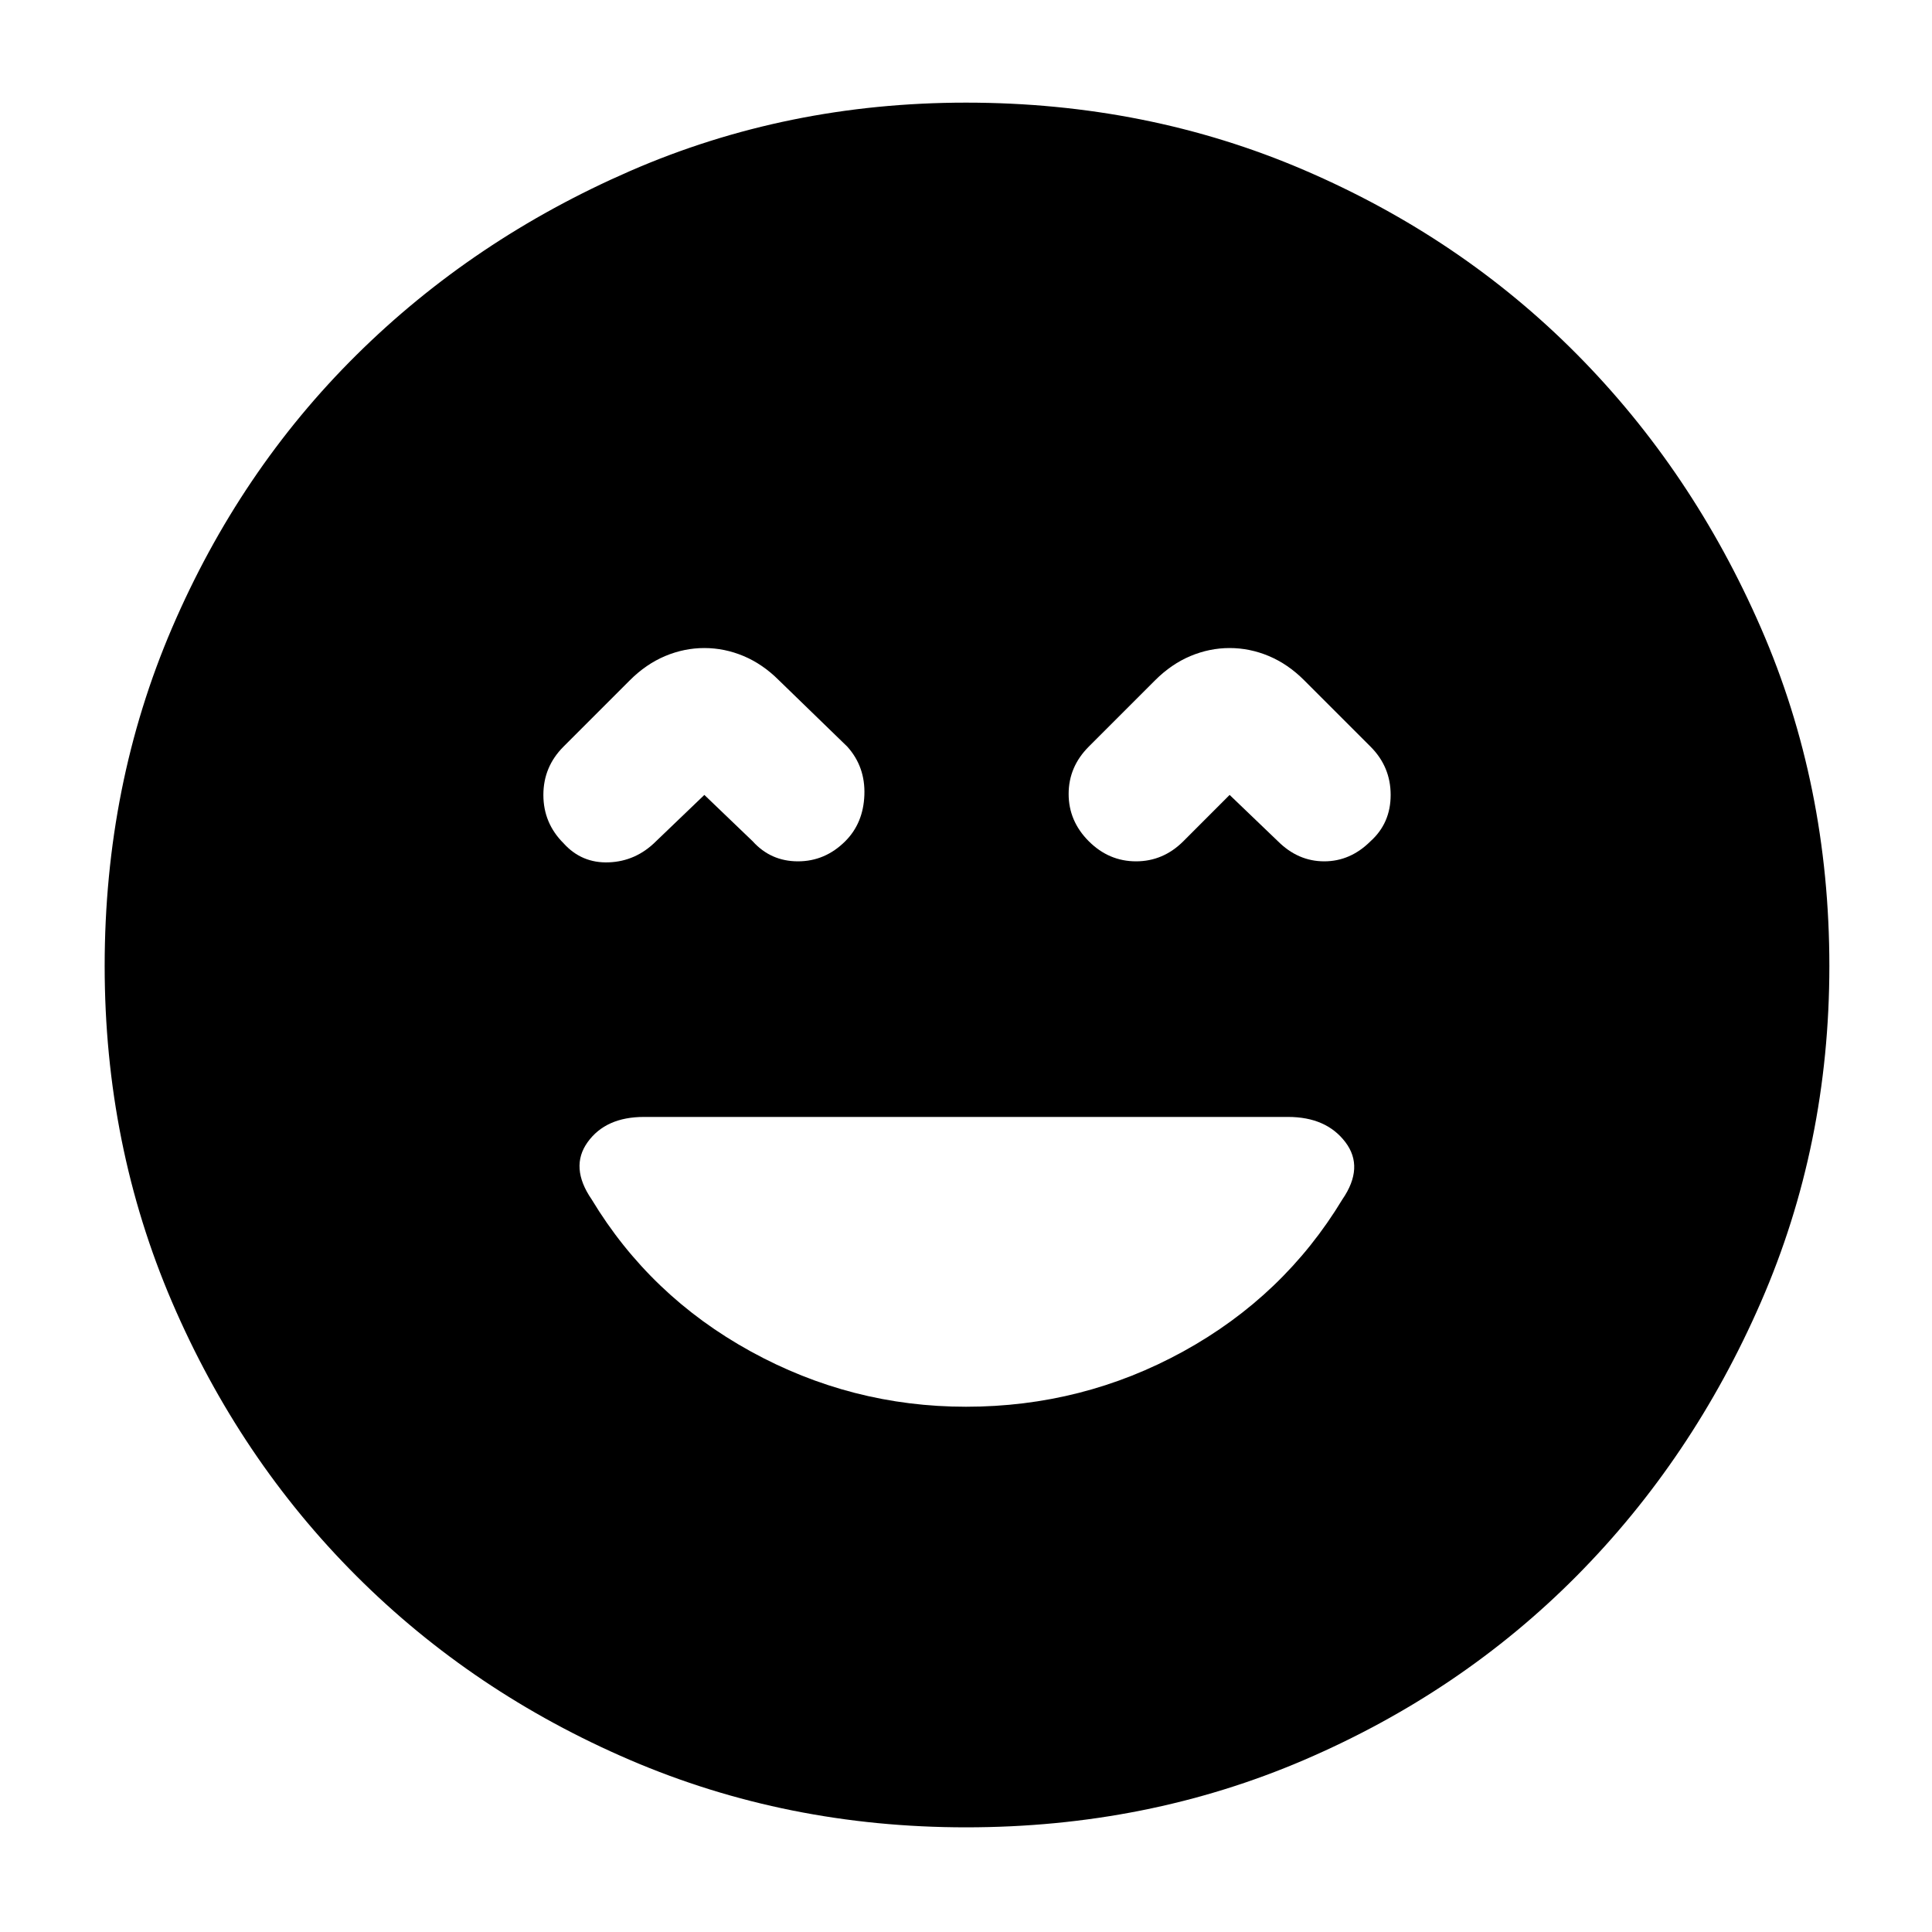 <svg xmlns="http://www.w3.org/2000/svg" height="40" width="40"><path d="M11.667 17.458Q12.042 17.875 12.604 17.854Q13.167 17.833 13.583 17.417L14.583 16.458L15.583 17.417Q15.958 17.833 16.521 17.833Q17.083 17.833 17.5 17.417Q17.875 17.042 17.896 16.458Q17.917 15.875 17.542 15.458L16.125 14.083Q15.792 13.75 15.396 13.583Q15 13.417 14.583 13.417Q14.167 13.417 13.771 13.583Q13.375 13.75 13.042 14.083L11.667 15.458Q11.25 15.875 11.25 16.458Q11.25 17.042 11.667 17.458ZM22.542 17.417Q22.958 17.833 23.521 17.833Q24.083 17.833 24.5 17.417L25.458 16.458L26.458 17.417Q26.875 17.833 27.417 17.833Q27.958 17.833 28.375 17.417Q28.792 17.042 28.792 16.458Q28.792 15.875 28.375 15.458L27 14.083Q26.667 13.75 26.271 13.583Q25.875 13.417 25.458 13.417Q25.042 13.417 24.646 13.583Q24.25 13.75 23.917 14.083L22.542 15.458Q22.125 15.875 22.125 16.438Q22.125 17 22.542 17.417ZM20 37.833Q16.292 37.833 13.042 36.438Q9.792 35.042 7.375 32.625Q4.958 30.208 3.562 26.958Q2.167 23.708 2.167 20Q2.167 16.25 3.562 13Q4.958 9.75 7.375 7.354Q9.792 4.958 13.042 3.542Q16.292 2.125 20 2.125Q23.75 2.125 27 3.521Q30.25 4.917 32.646 7.333Q35.042 9.75 36.458 13Q37.875 16.25 37.875 20Q37.875 23.708 36.458 26.958Q35.042 30.208 32.646 32.625Q30.25 35.042 27 36.438Q23.75 37.833 20 37.833ZM20 29.125Q22.417 29.125 24.5 27.979Q26.583 26.833 27.792 24.833Q28.25 24.167 27.854 23.646Q27.458 23.125 26.667 23.125H13.333Q12.542 23.125 12.167 23.646Q11.792 24.167 12.25 24.833Q13.458 26.833 15.542 27.979Q17.625 29.125 20 29.125Z"/></svg>